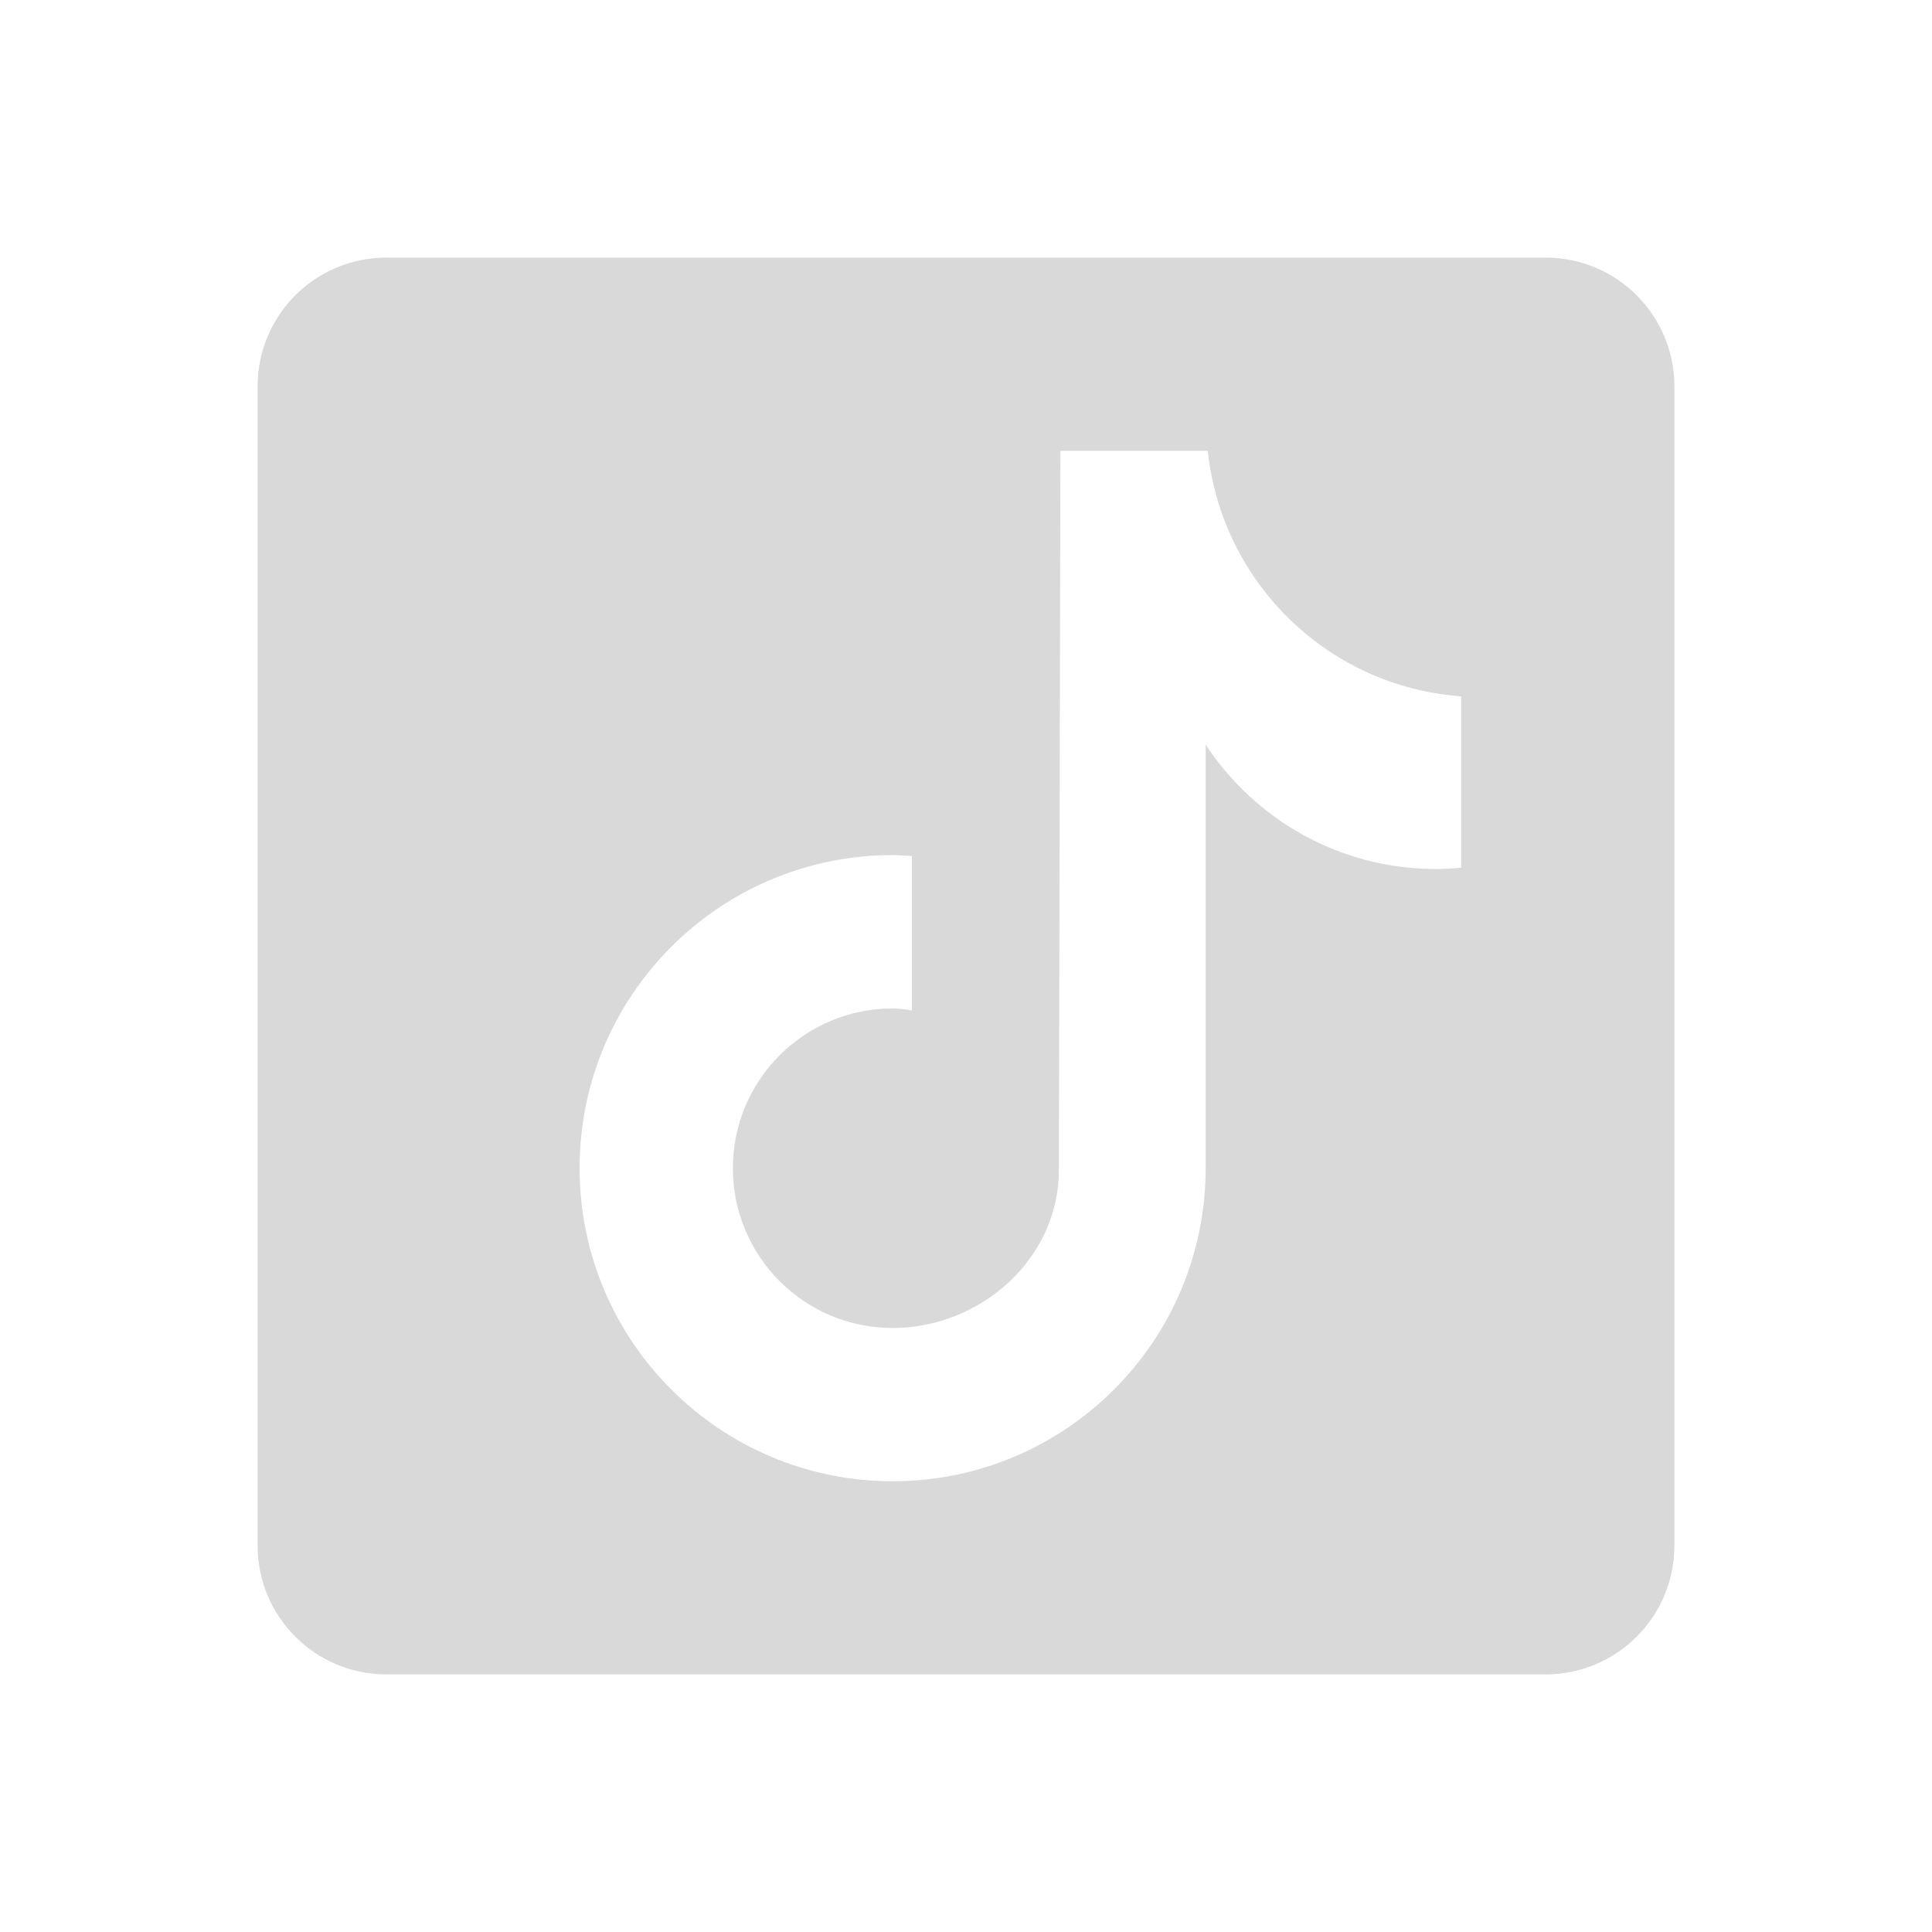 <svg width="39" height="39" viewBox="0 0 39 39" fill="none" xmlns="http://www.w3.org/2000/svg">
<path d="M31.2 5.2H7.8C6.363 5.2 5.2 6.363 5.2 7.8V31.2C5.2 32.636 6.363 33.8 7.8 33.8H31.2C32.636 33.8 33.8 32.636 33.8 31.2V7.8C33.8 6.363 32.635 5.2 31.2 5.2ZM29.496 17.516C29.327 17.532 29.156 17.542 28.985 17.542C27.041 17.542 25.333 16.544 24.338 15.032C24.338 18.995 24.338 23.506 24.338 23.582C24.338 27.072 21.508 29.901 18.019 29.901C14.53 29.9 11.7 27.07 11.7 23.581C11.7 20.09 14.53 17.261 18.019 17.261C18.152 17.261 18.28 17.273 18.409 17.281V20.396C18.279 20.38 18.153 20.357 18.019 20.357C16.238 20.357 14.794 21.801 14.794 23.582C14.794 25.363 16.237 26.807 18.019 26.807C19.802 26.807 21.375 25.403 21.375 23.622C21.375 23.551 21.406 9.101 21.406 9.101H24.381C24.661 11.762 26.81 13.863 29.496 14.056V17.516Z" fill="#D9D9D9"/>
</svg>
